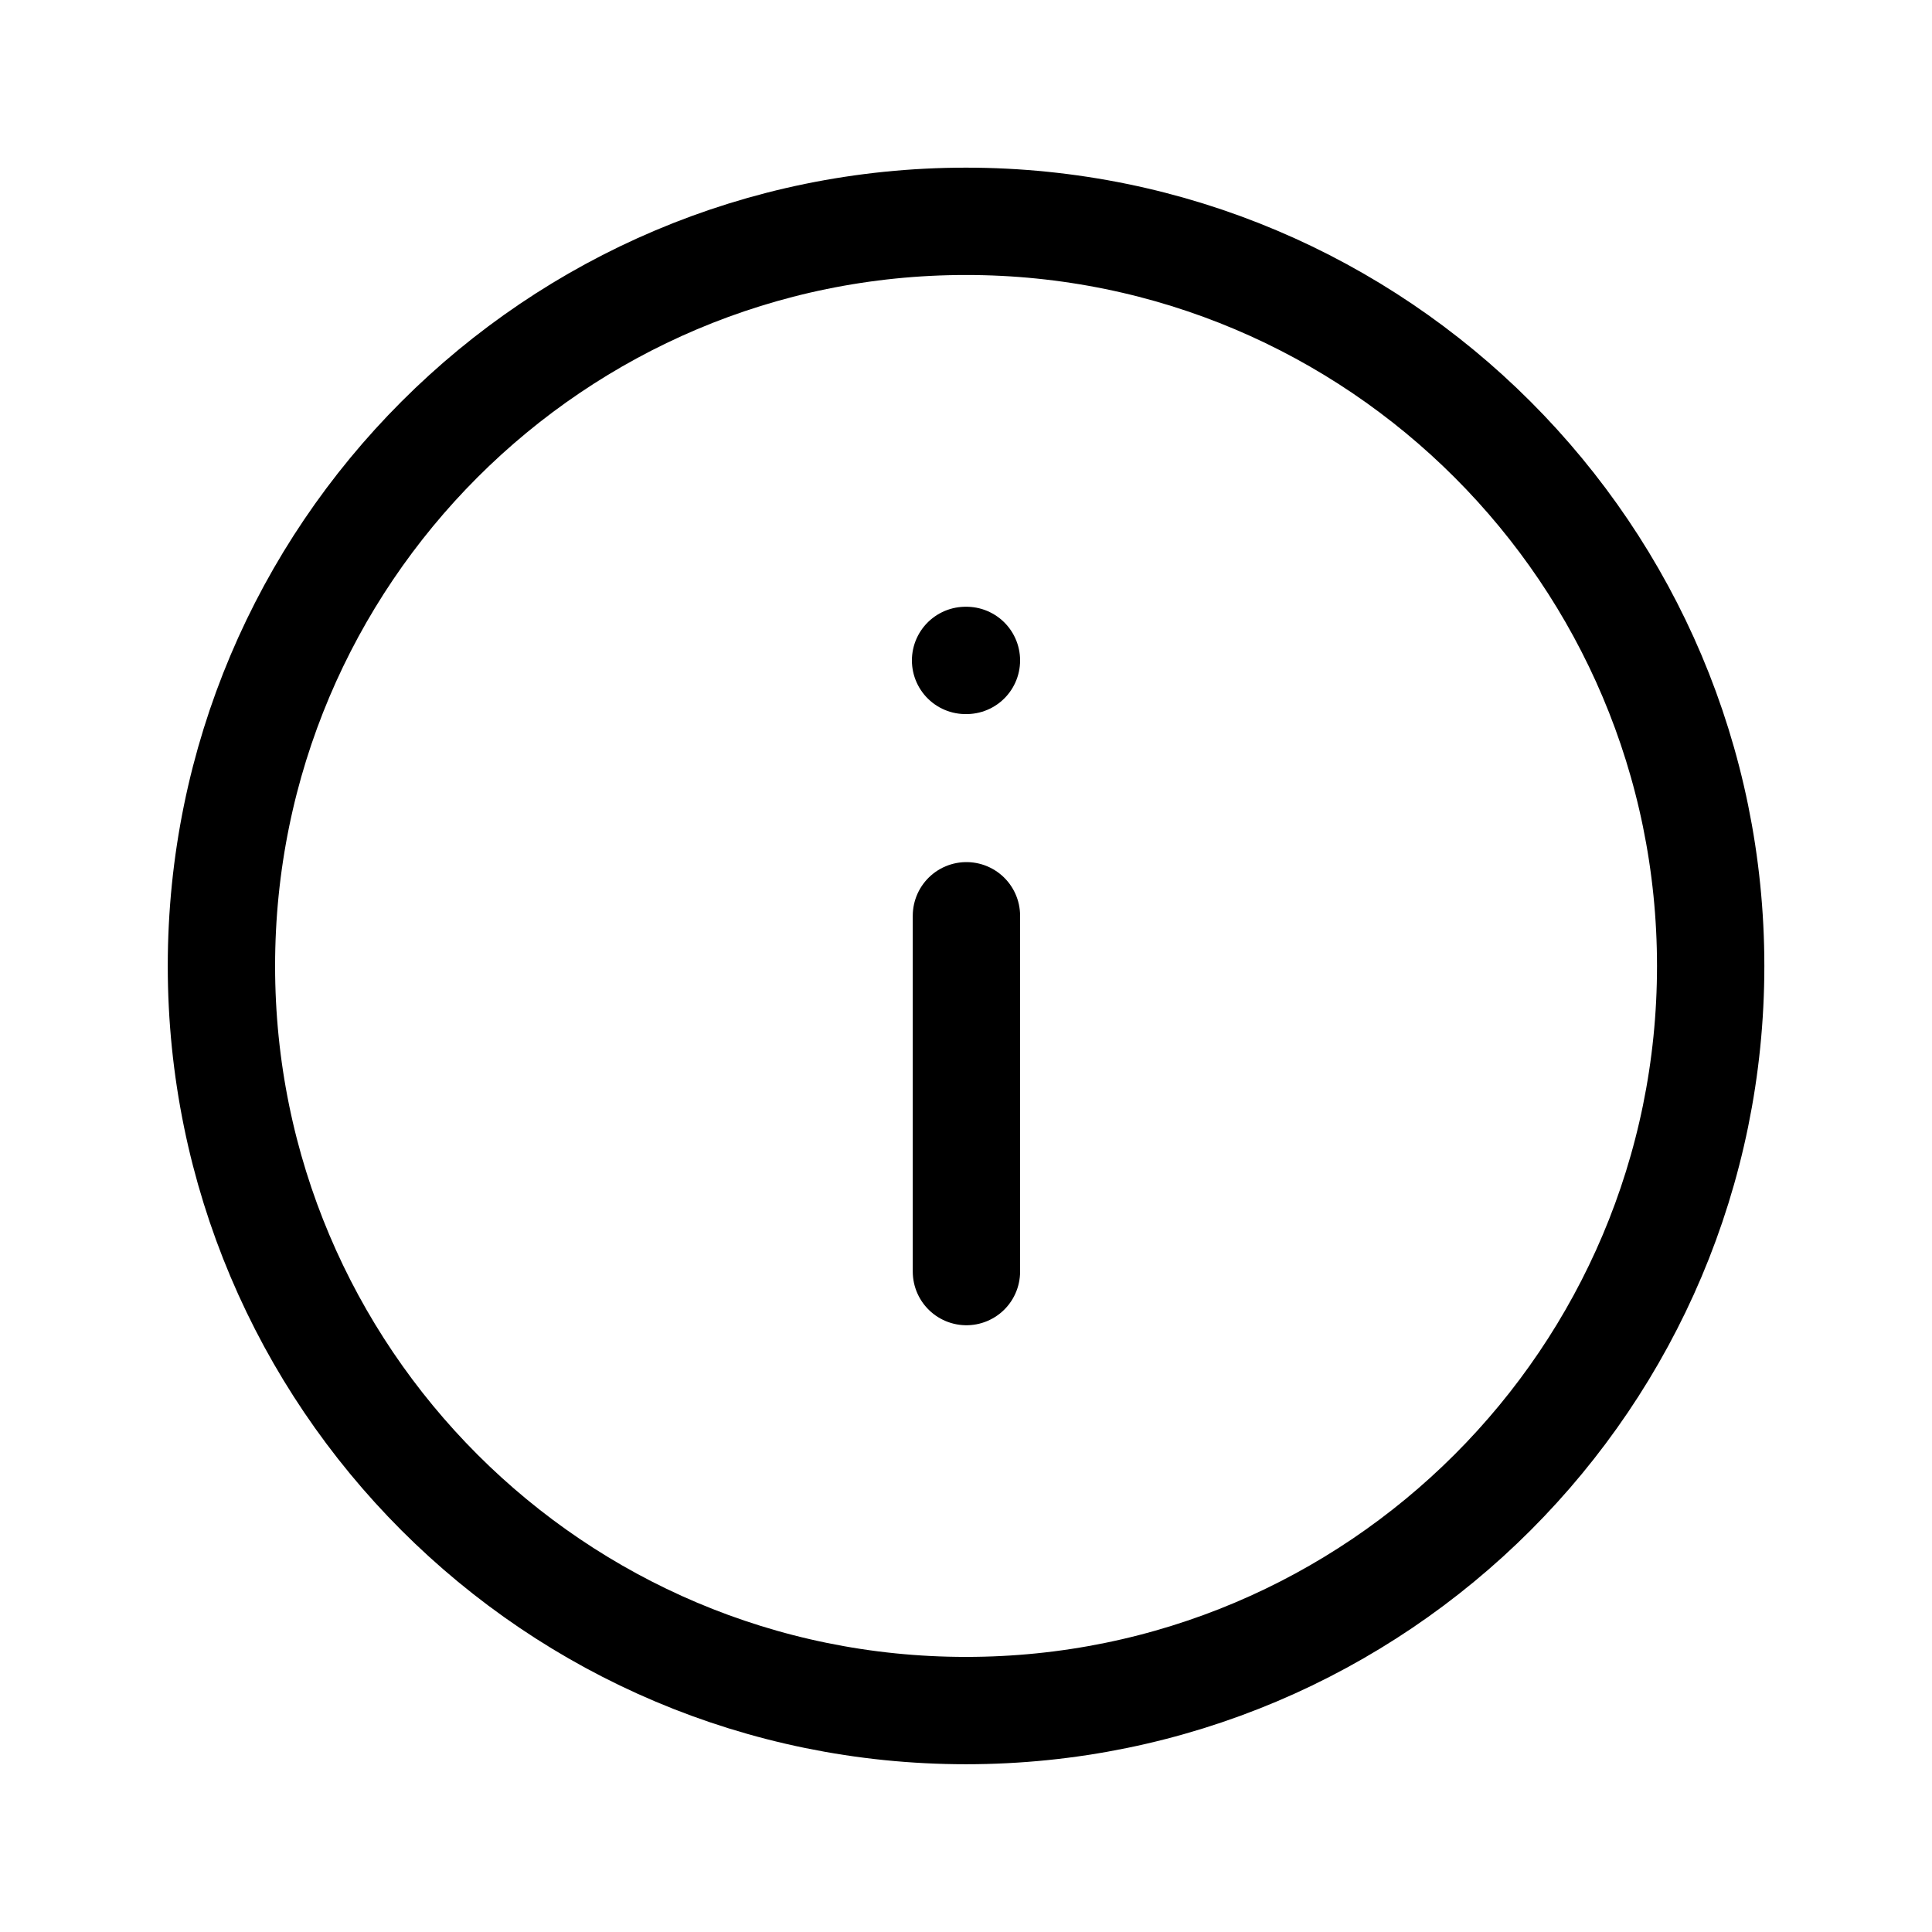 <svg width="18" height="18" viewBox="0 0 18 18" fill="none" xmlns="http://www.w3.org/2000/svg">
<path fill-rule="evenodd" clip-rule="evenodd"
      d="M9 15.937C5.168 15.937 2.063 12.831 2.063 9C2.063 5.169 5.168 2.062 9 2.062C12.831 2.062 15.938 5.169 15.938 9C15.938 12.831 12.831 15.937 9 15.937Z" stroke="currentColor" stroke-linecap="round" stroke-linejoin="round"/>
<path d="M9.004 11.847L9.004 8.532" stroke="currentColor" stroke-linecap="round" stroke-linejoin="round"/>
<path d="M9.004 6.153L8.996 6.153" stroke="currentColor" stroke-linecap="round" stroke-linejoin="round"/>
</svg>
